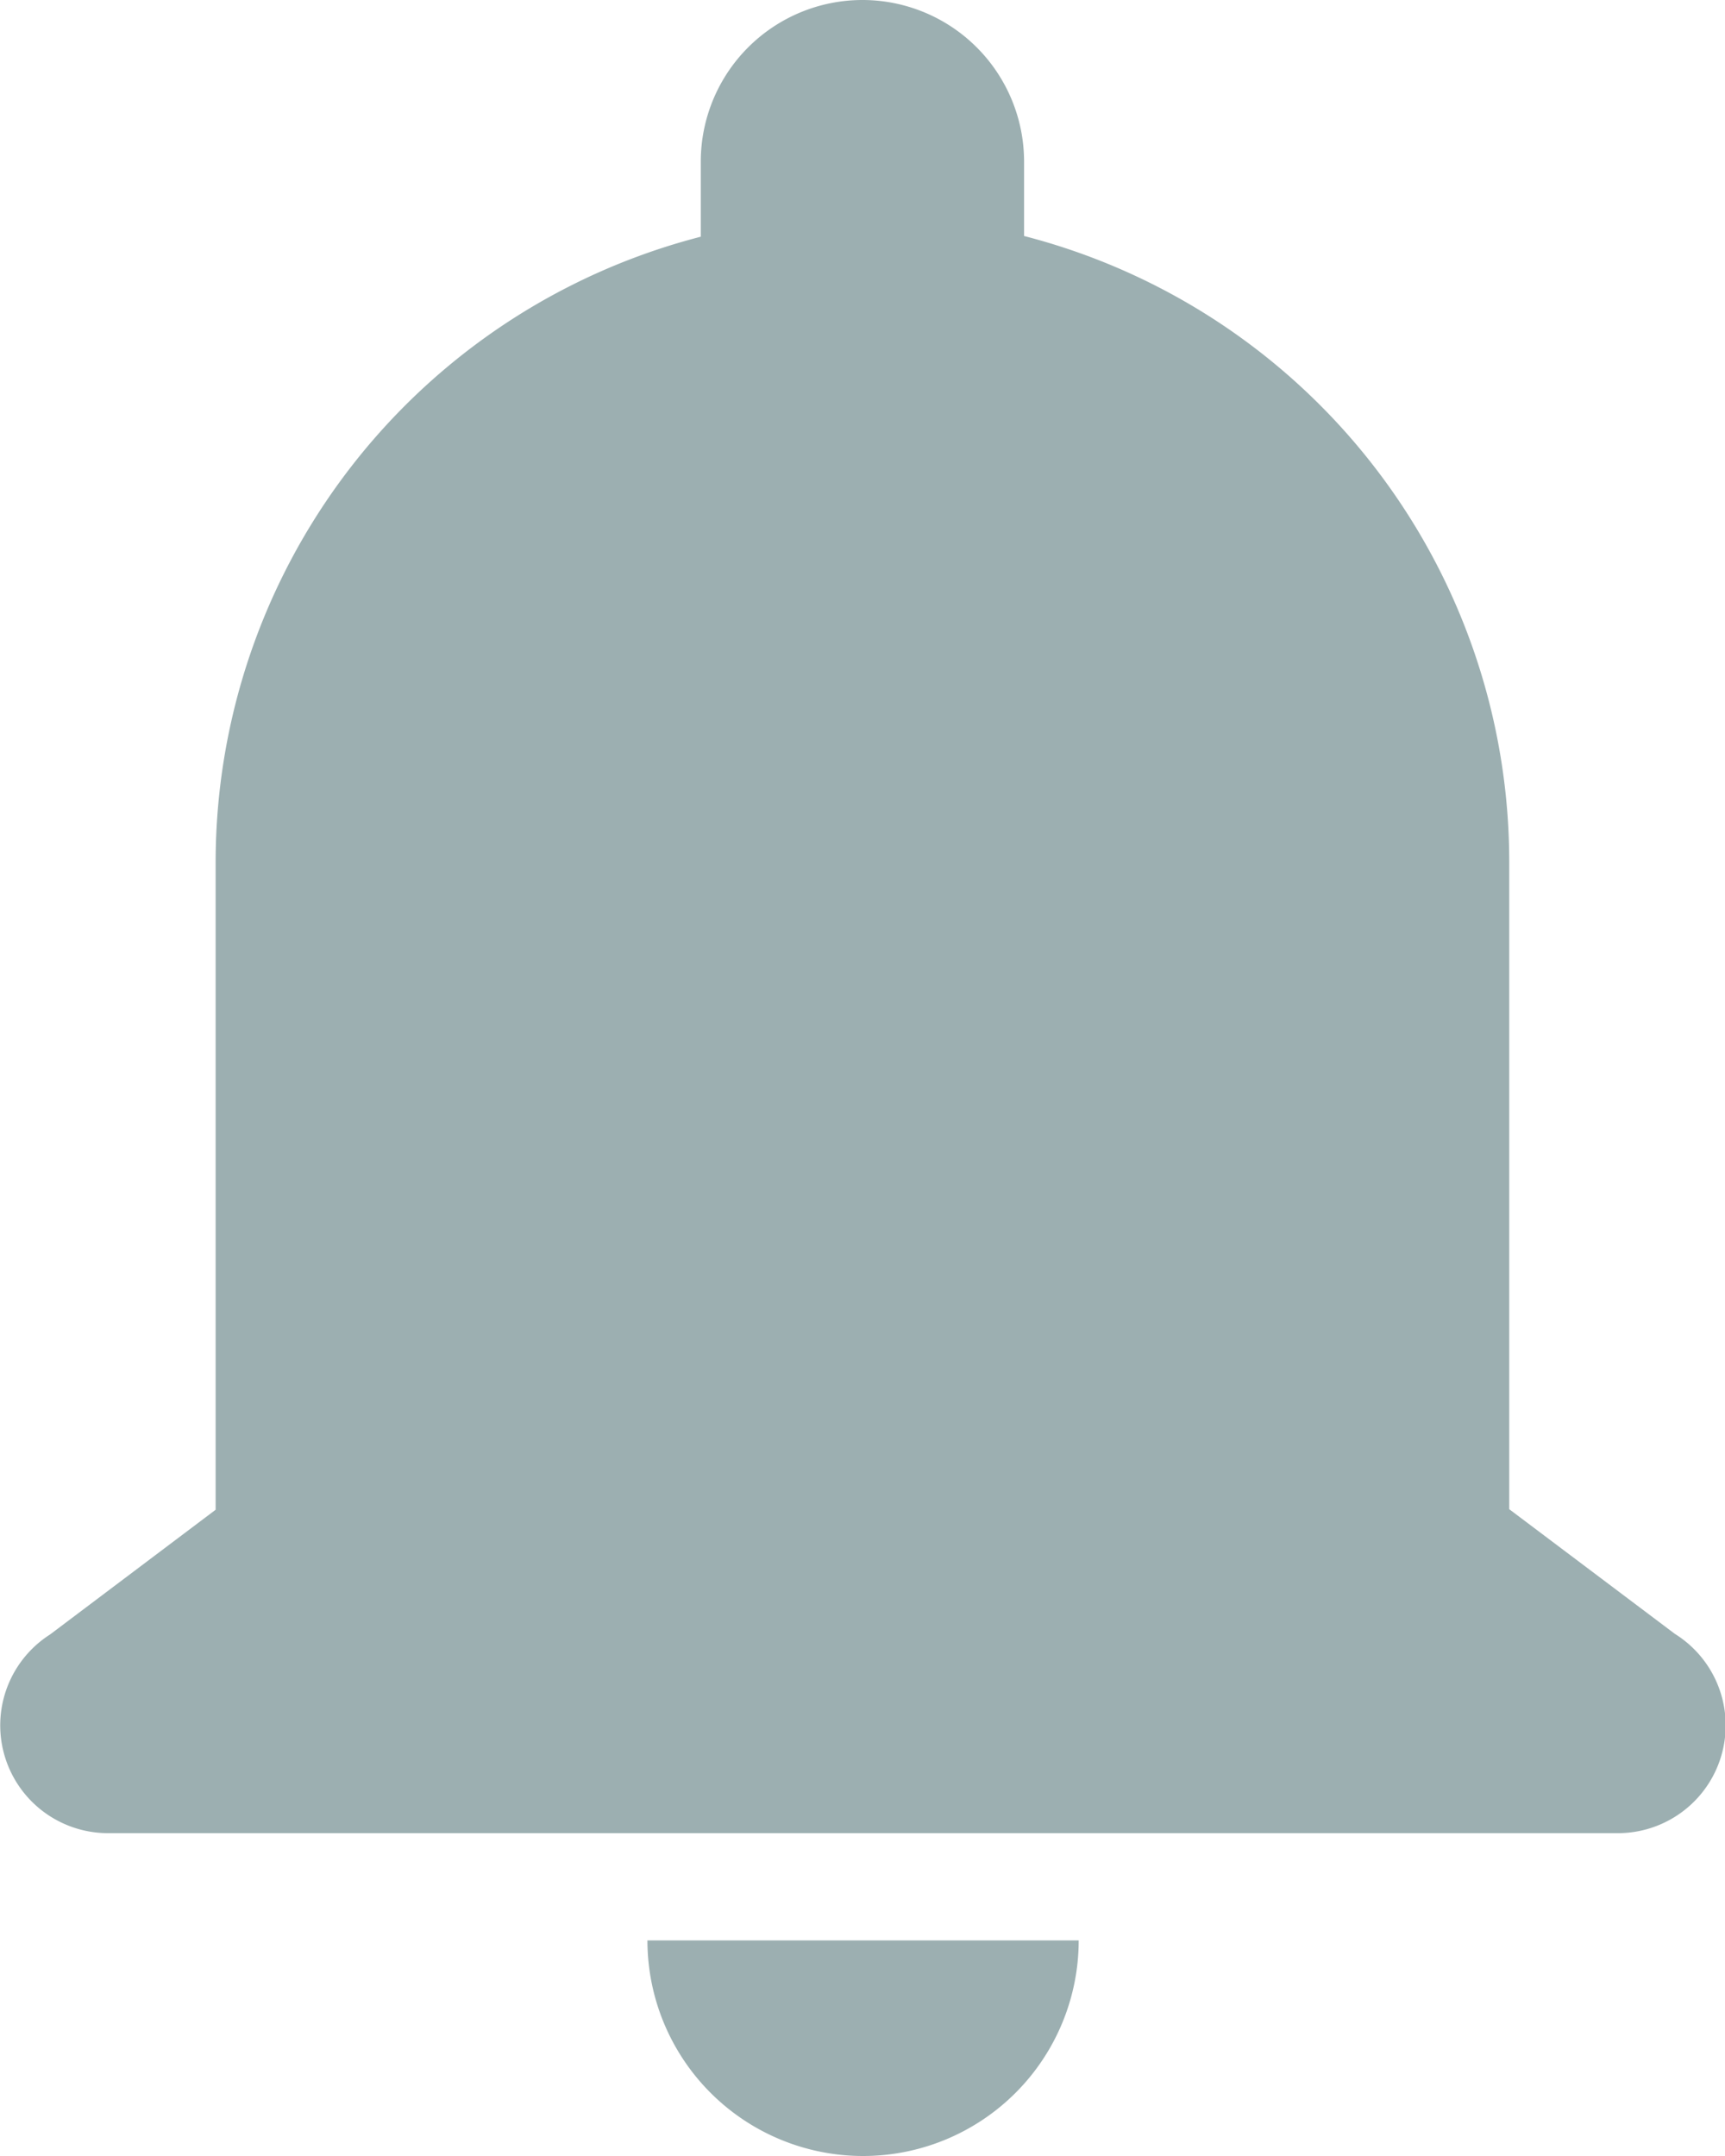 <svg xmlns="http://www.w3.org/2000/svg" width="12.256" height="15.32" viewBox="0 0 12.256 15.32">
    <path fill="#9cafb1" d="M10.128 2a1.149 1.149 0 0 0-1.149 1.149v.533a4.594 4.594 0 0 0-3.447 4.446v4.6l-1.176.886a.766.766 0 0 0 .411 1.412H15.49a.766.766 0 0 0 .41-1.416l-1.177-.886v-4.6a4.594 4.594 0 0 0-3.447-4.447v-.528A1.149 1.149 0 0 0 10.128 2zM8.6 15.788a1.532 1.532 0 1 0 3.064 0z" transform="translate(-4 -2)"/>
</svg>

